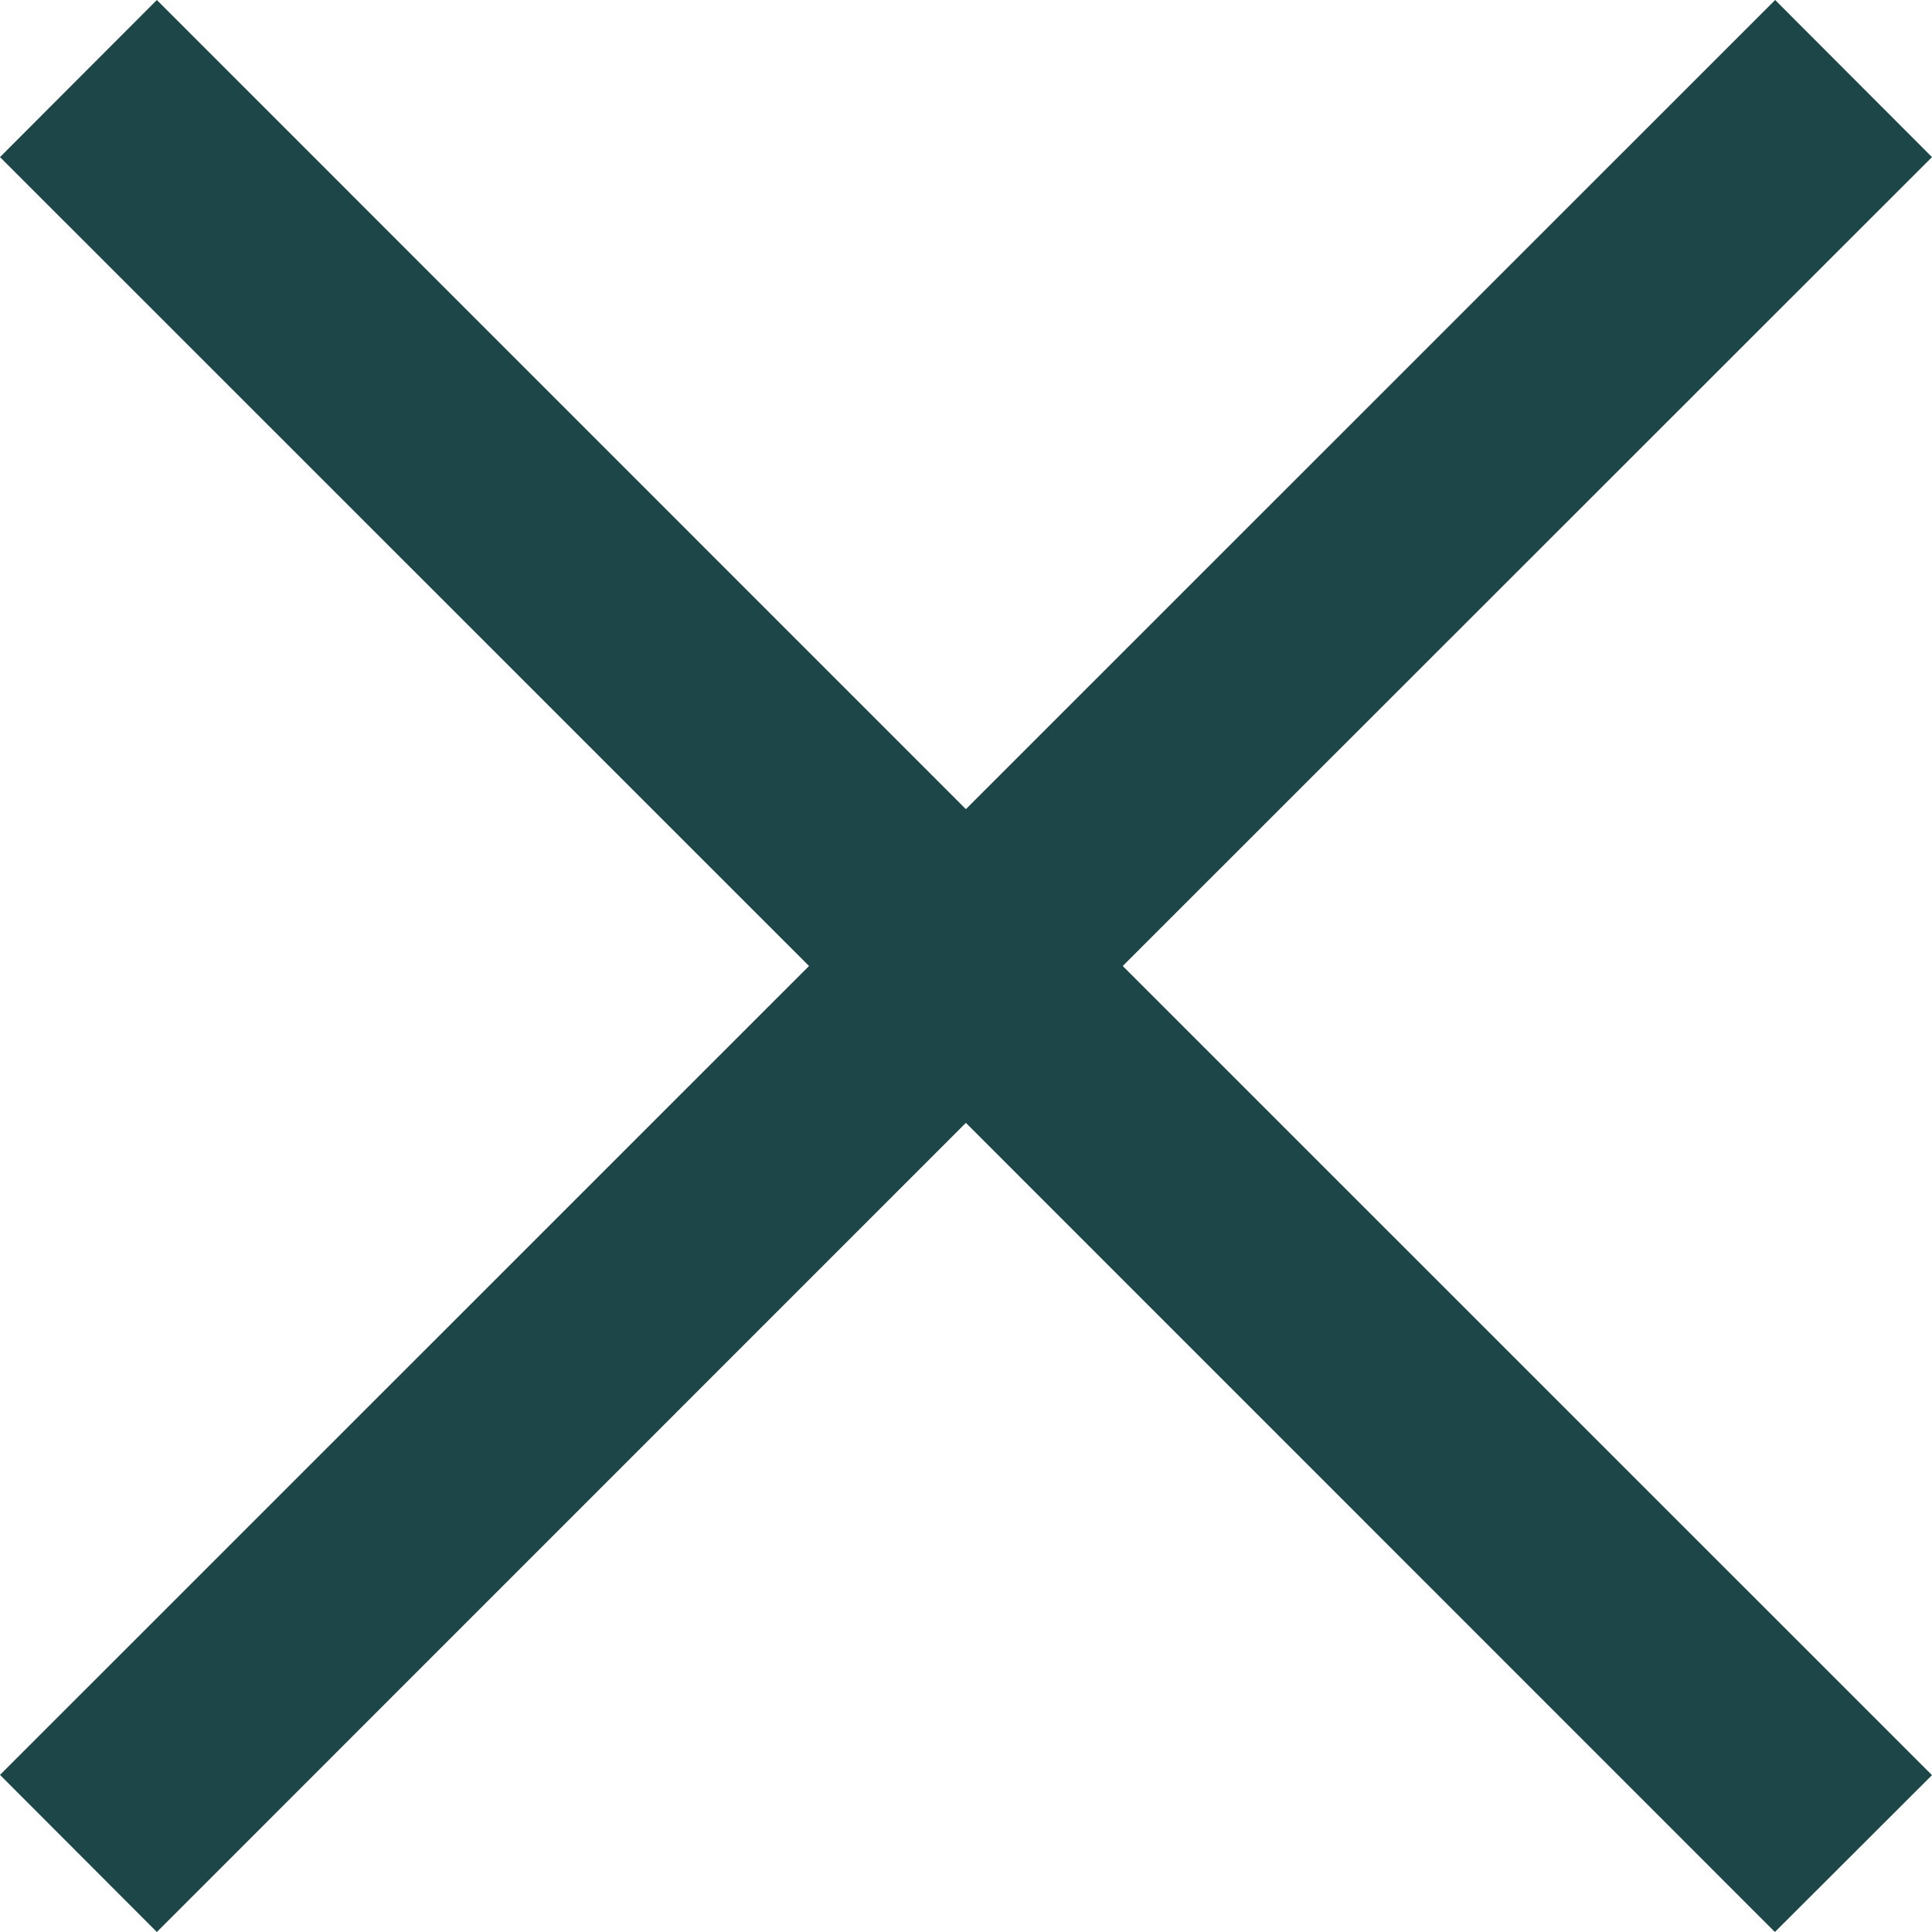 <svg width="16" height="16" viewBox="0 0 16 16" fill="none" xmlns="http://www.w3.org/2000/svg">
<path fill-rule="evenodd" clip-rule="evenodd" d="M7.999 9.299L14.699 16L16 14.701L9.298 8L16 1.301L14.701 0L7.999 6.701L1.299 0L0 1.301L6.7 8L0 14.699L1.299 16L7.999 9.299Z" fill="#1D4648"/>
</svg>

